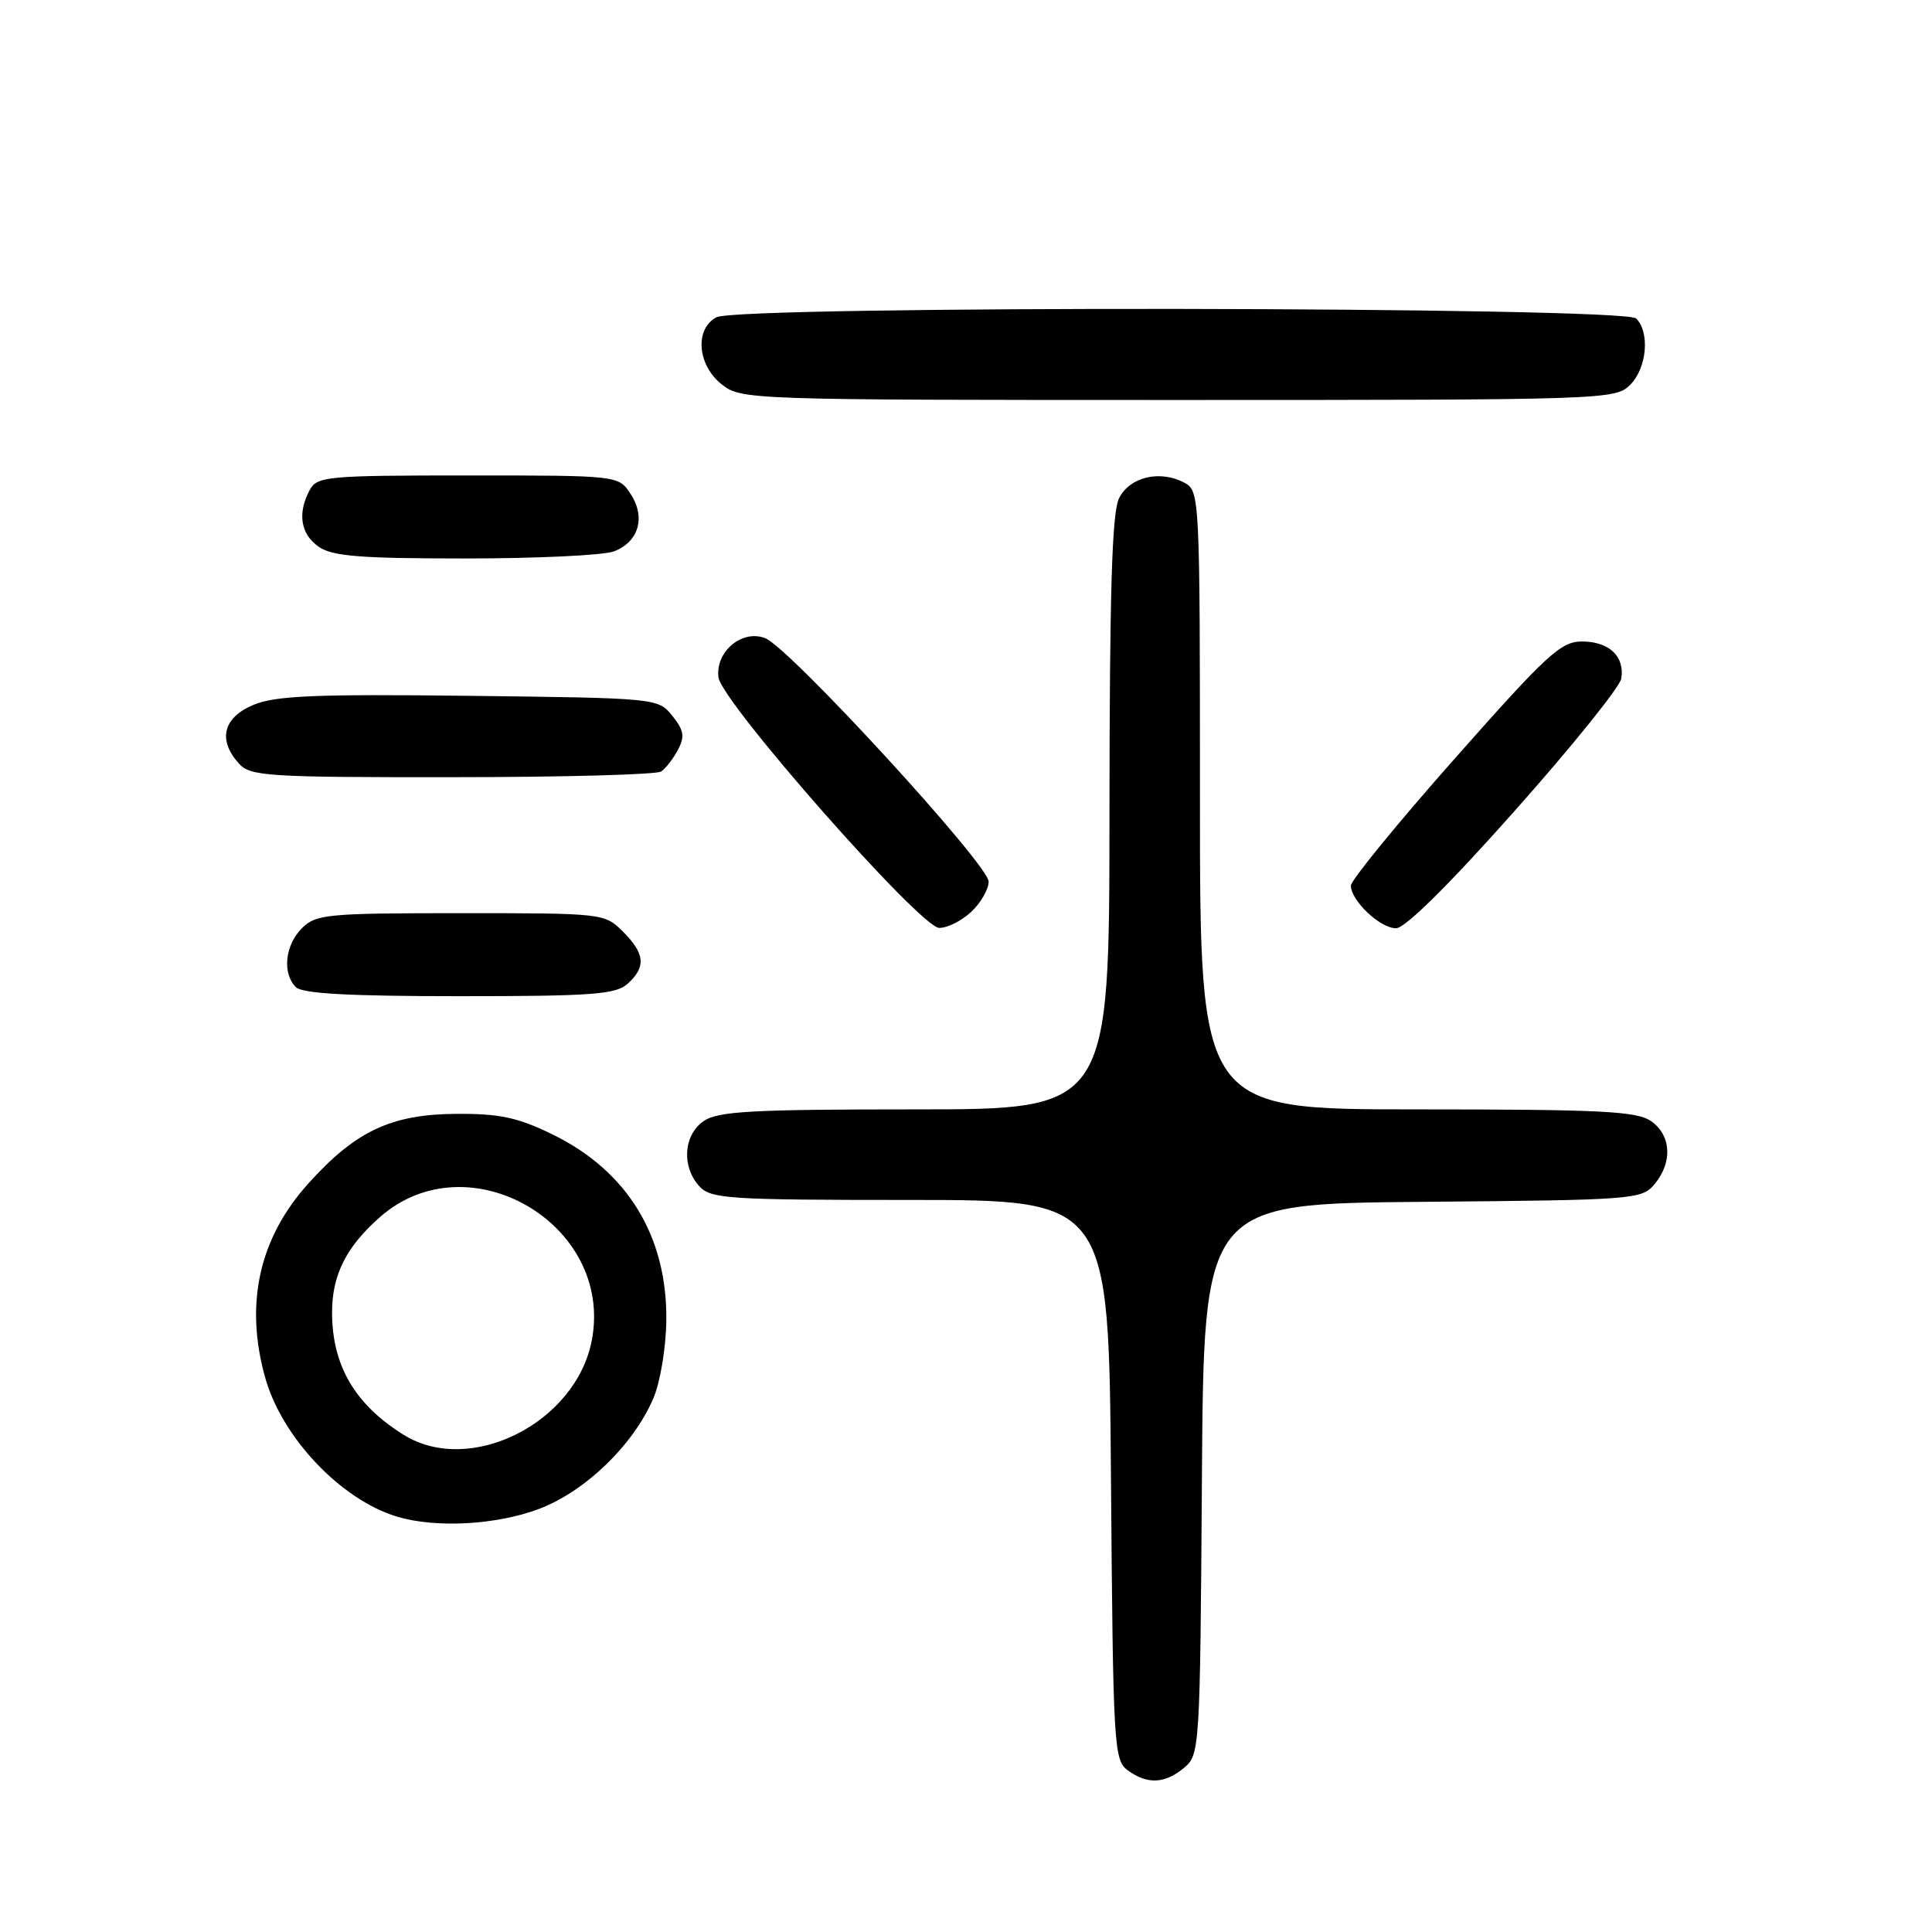 <?xml version="1.0" encoding="UTF-8" standalone="no"?>
<!DOCTYPE svg PUBLIC "-//W3C//DTD SVG 1.1//EN" "http://www.w3.org/Graphics/SVG/1.1/DTD/svg11.dtd" >
<svg xmlns="http://www.w3.org/2000/svg" xmlns:xlink="http://www.w3.org/1999/xlink" version="1.1" viewBox="0 0 256 256">
 <g >
 <path fill="currentColor"
d=" M 156.89 234.25 C 158.97 232.53 159.02 231.80 159.26 196.00 C 159.50 159.50 159.50 159.50 188.50 159.25 C 216.65 159.01 217.55 158.94 219.25 156.89 C 221.65 154.00 221.45 150.43 218.78 148.56 C 216.89 147.24 212.20 147.00 187.78 147.00 C 159.00 147.00 159.00 147.00 159.00 106.04 C 159.00 65.76 158.97 65.05 156.95 63.97 C 153.72 62.24 149.71 63.18 148.29 66.00 C 147.34 67.88 147.03 78.23 147.01 107.75 C 147.00 147.00 147.00 147.00 121.22 147.00 C 99.51 147.00 95.09 147.25 93.22 148.56 C 90.57 150.42 90.29 154.56 92.65 157.17 C 94.18 158.85 96.40 159.00 120.62 159.00 C 146.93 159.00 146.93 159.00 147.21 196.08 C 147.49 231.46 147.59 233.23 149.44 234.58 C 152.03 236.47 154.33 236.37 156.89 234.25 Z  M 71.37 199.96 C 77.50 197.67 83.90 191.50 86.56 185.32 C 87.48 183.18 88.24 178.64 88.29 175.00 C 88.43 163.83 83.15 155.18 73.24 150.33 C 68.64 148.08 66.24 147.56 60.54 147.59 C 51.86 147.63 47.11 149.86 40.83 156.85 C 34.34 164.06 32.41 172.74 35.12 182.48 C 37.33 190.46 45.17 198.73 52.63 200.97 C 57.75 202.50 65.73 202.07 71.37 199.96 Z  M 83.17 130.35 C 85.63 128.12 85.47 126.38 82.55 123.45 C 80.11 121.02 79.93 121.00 61.05 121.00 C 43.33 121.00 41.86 121.14 40.00 123.00 C 37.76 125.24 37.38 128.98 39.20 130.80 C 40.06 131.66 46.28 132.00 60.87 132.00 C 78.52 132.00 81.59 131.77 83.17 130.35 Z  M 128.69 120.83 C 129.96 119.63 131.00 117.83 131.00 116.82 C 131.00 114.57 104.66 85.86 101.41 84.57 C 98.35 83.35 94.77 86.34 95.20 89.75 C 95.61 93.01 121.93 122.89 124.44 122.95 C 125.50 122.98 127.41 122.02 128.69 120.83 Z  M 200.69 107.46 C 208.29 98.92 214.65 91.02 214.83 89.91 C 215.30 86.97 213.21 85.00 209.62 85.00 C 206.82 85.00 204.97 86.71 192.74 100.54 C 185.18 109.08 179.00 116.65 179.00 117.35 C 179.00 119.34 182.87 123.00 184.98 123.00 C 186.18 123.00 192.01 117.24 200.69 107.46 Z  M 87.60 102.23 C 88.21 101.83 89.21 100.53 89.84 99.34 C 90.76 97.59 90.62 96.75 89.08 94.84 C 87.19 92.51 87.03 92.50 62.17 92.20 C 41.73 91.96 36.51 92.18 33.58 93.40 C 29.56 95.08 28.83 98.04 31.65 101.17 C 33.18 102.86 35.40 103.00 59.90 102.98 C 74.53 102.98 87.00 102.64 87.60 102.23 Z  M 81.35 73.06 C 84.64 71.81 85.59 68.55 83.56 65.45 C 81.95 63.00 81.95 63.00 62.01 63.00 C 43.32 63.00 42.01 63.12 41.04 64.93 C 39.39 68.01 39.82 70.76 42.22 72.44 C 44.03 73.71 47.70 74.00 61.66 74.00 C 71.12 74.00 79.99 73.58 81.35 73.06 Z  M 216.00 51.00 C 218.22 48.78 218.65 44.05 216.80 42.20 C 215.22 40.62 97.88 40.46 94.93 42.04 C 92.02 43.59 92.40 48.38 95.63 50.93 C 98.23 52.97 99.11 53.00 156.13 53.00 C 212.67 53.00 214.05 52.95 216.00 51.00 Z  M 53.50 190.13 C 47.03 186.11 44.00 180.93 44.00 173.89 C 44.00 168.93 45.89 165.18 50.37 161.25 C 62.06 150.99 81.31 162.17 78.43 177.54 C 76.37 188.52 62.32 195.61 53.50 190.13 Z "/>
</g>
</svg>